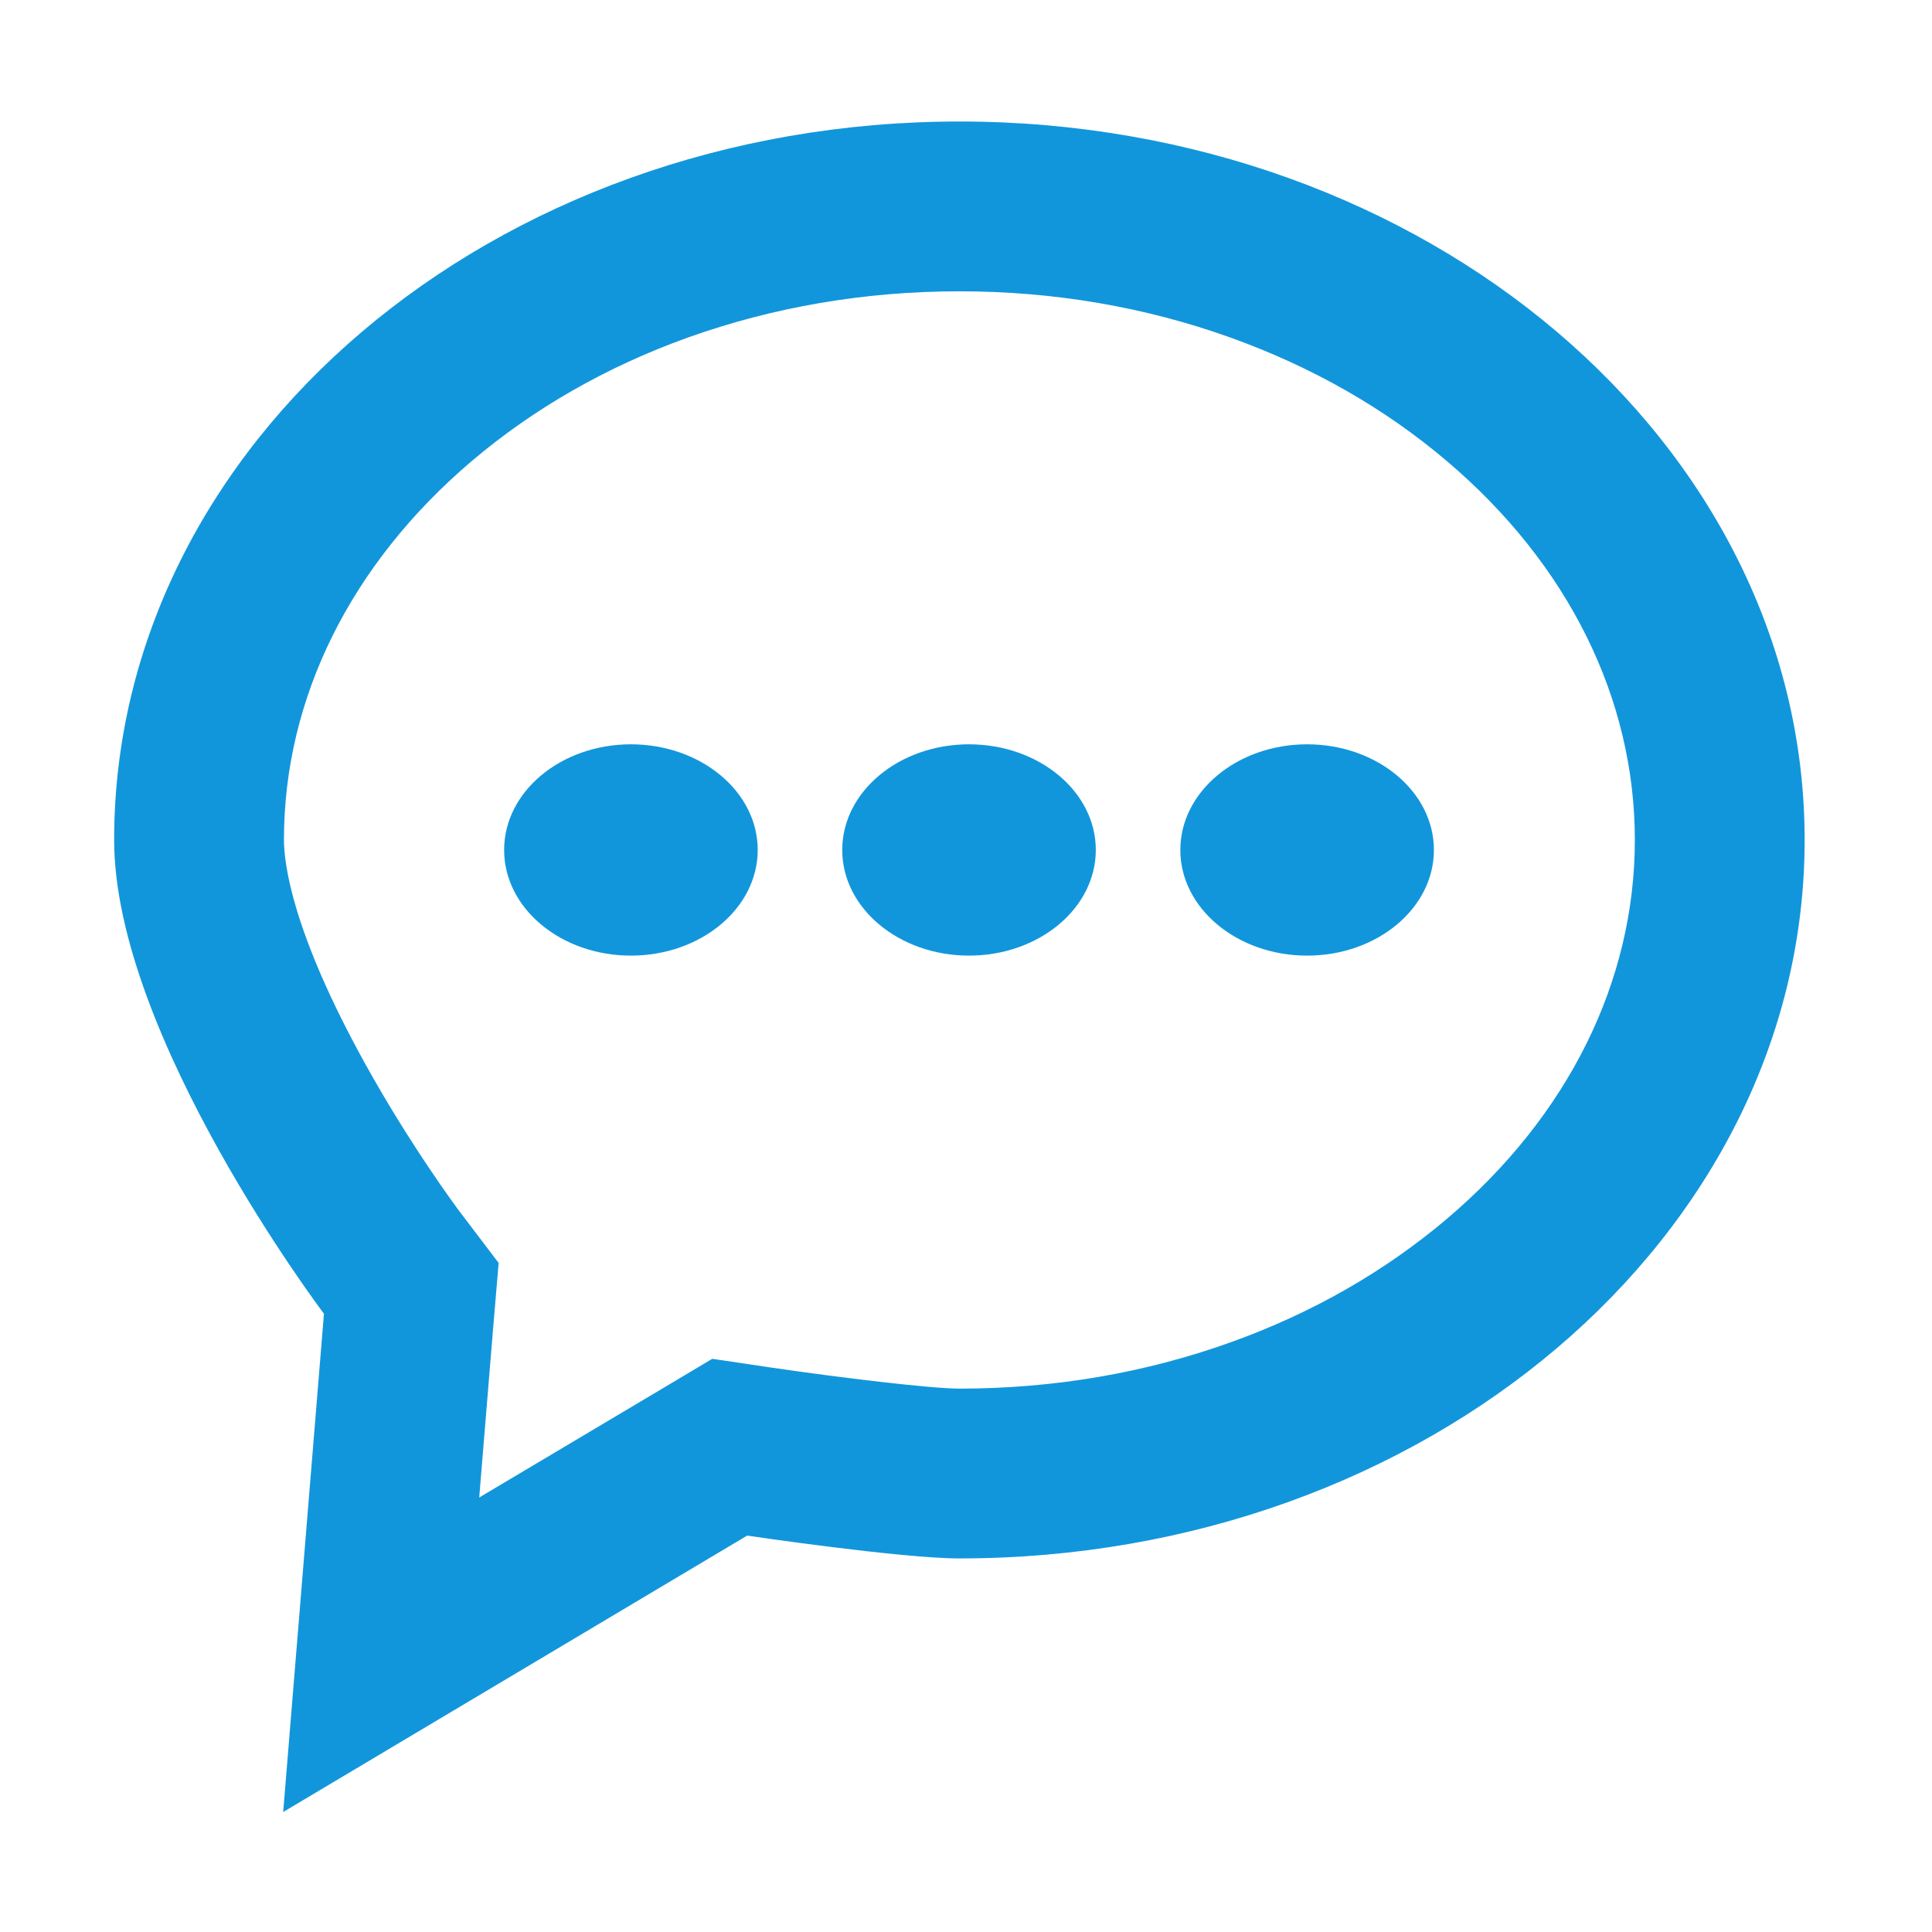 <?xml version="1.0" standalone="no"?><!DOCTYPE svg PUBLIC "-//W3C//DTD SVG 1.1//EN" "http://www.w3.org/Graphics/SVG/1.1/DTD/svg11.dtd"><svg t="1525587177736" class="icon" style="" viewBox="0 0 1024 1024" version="1.1" xmlns="http://www.w3.org/2000/svg" p-id="6122" xmlns:xlink="http://www.w3.org/1999/xlink" width="64" height="64"><defs><style type="text/css"></style></defs><path d="M508.5 154.4c50.1 0 98.5 8.3 143.9 24.6 43.1 15.5 81.7 37.5 114.6 65.5 64.2 54.5 99.5 125.8 99.5 200.7 0 74.9-35.3 146.2-99.5 200.7-32.9 27.9-71.4 50-114.6 65.5C607 727.7 558.6 736 508.5 736c-14.9 0-63.2-5.8-99.3-11.1l-31.7-4.7-27.5 16.4-96 57.1 7.4-90.1 2.9-34.2-20.8-27.4c-1-1.3-25.8-34.6-49.9-78.1-38.9-70.2-43.1-106.5-43.1-118.8 0-74.9 35.3-146.1 99.5-200.7 32.9-27.9 71.4-50 114.6-65.5 45.4-16.2 93.8-24.5 143.9-24.5m0-90c-247.4 0-448 170.5-448 380.8 0 104.1 111.2 251.1 111.2 251.1l-21.6 264.1L396 813.9S477.6 826 508.5 826c247.4 0 448-170.5 448-380.8S755.9 64.4 508.5 64.4z" p-id="6123" fill="#1296db"></path><path d="M692.8 394.5c37.1 0 67.2 25.1 67.2 56s-30.1 56-67.2 56-67.2-25.1-67.2-56 30.1-56 67.2-56zM513.6 394.5c37.1 0 67.2 25.1 67.2 56s-30.1 56-67.2 56-67.2-25.1-67.2-56 30.1-56 67.2-56zM334.4 394.5c37.1 0 67.2 25.1 67.2 56s-30.1 56-67.2 56-67.2-25.1-67.2-56 30.1-56 67.2-56z" p-id="6124" fill="#1296db"></path></svg>